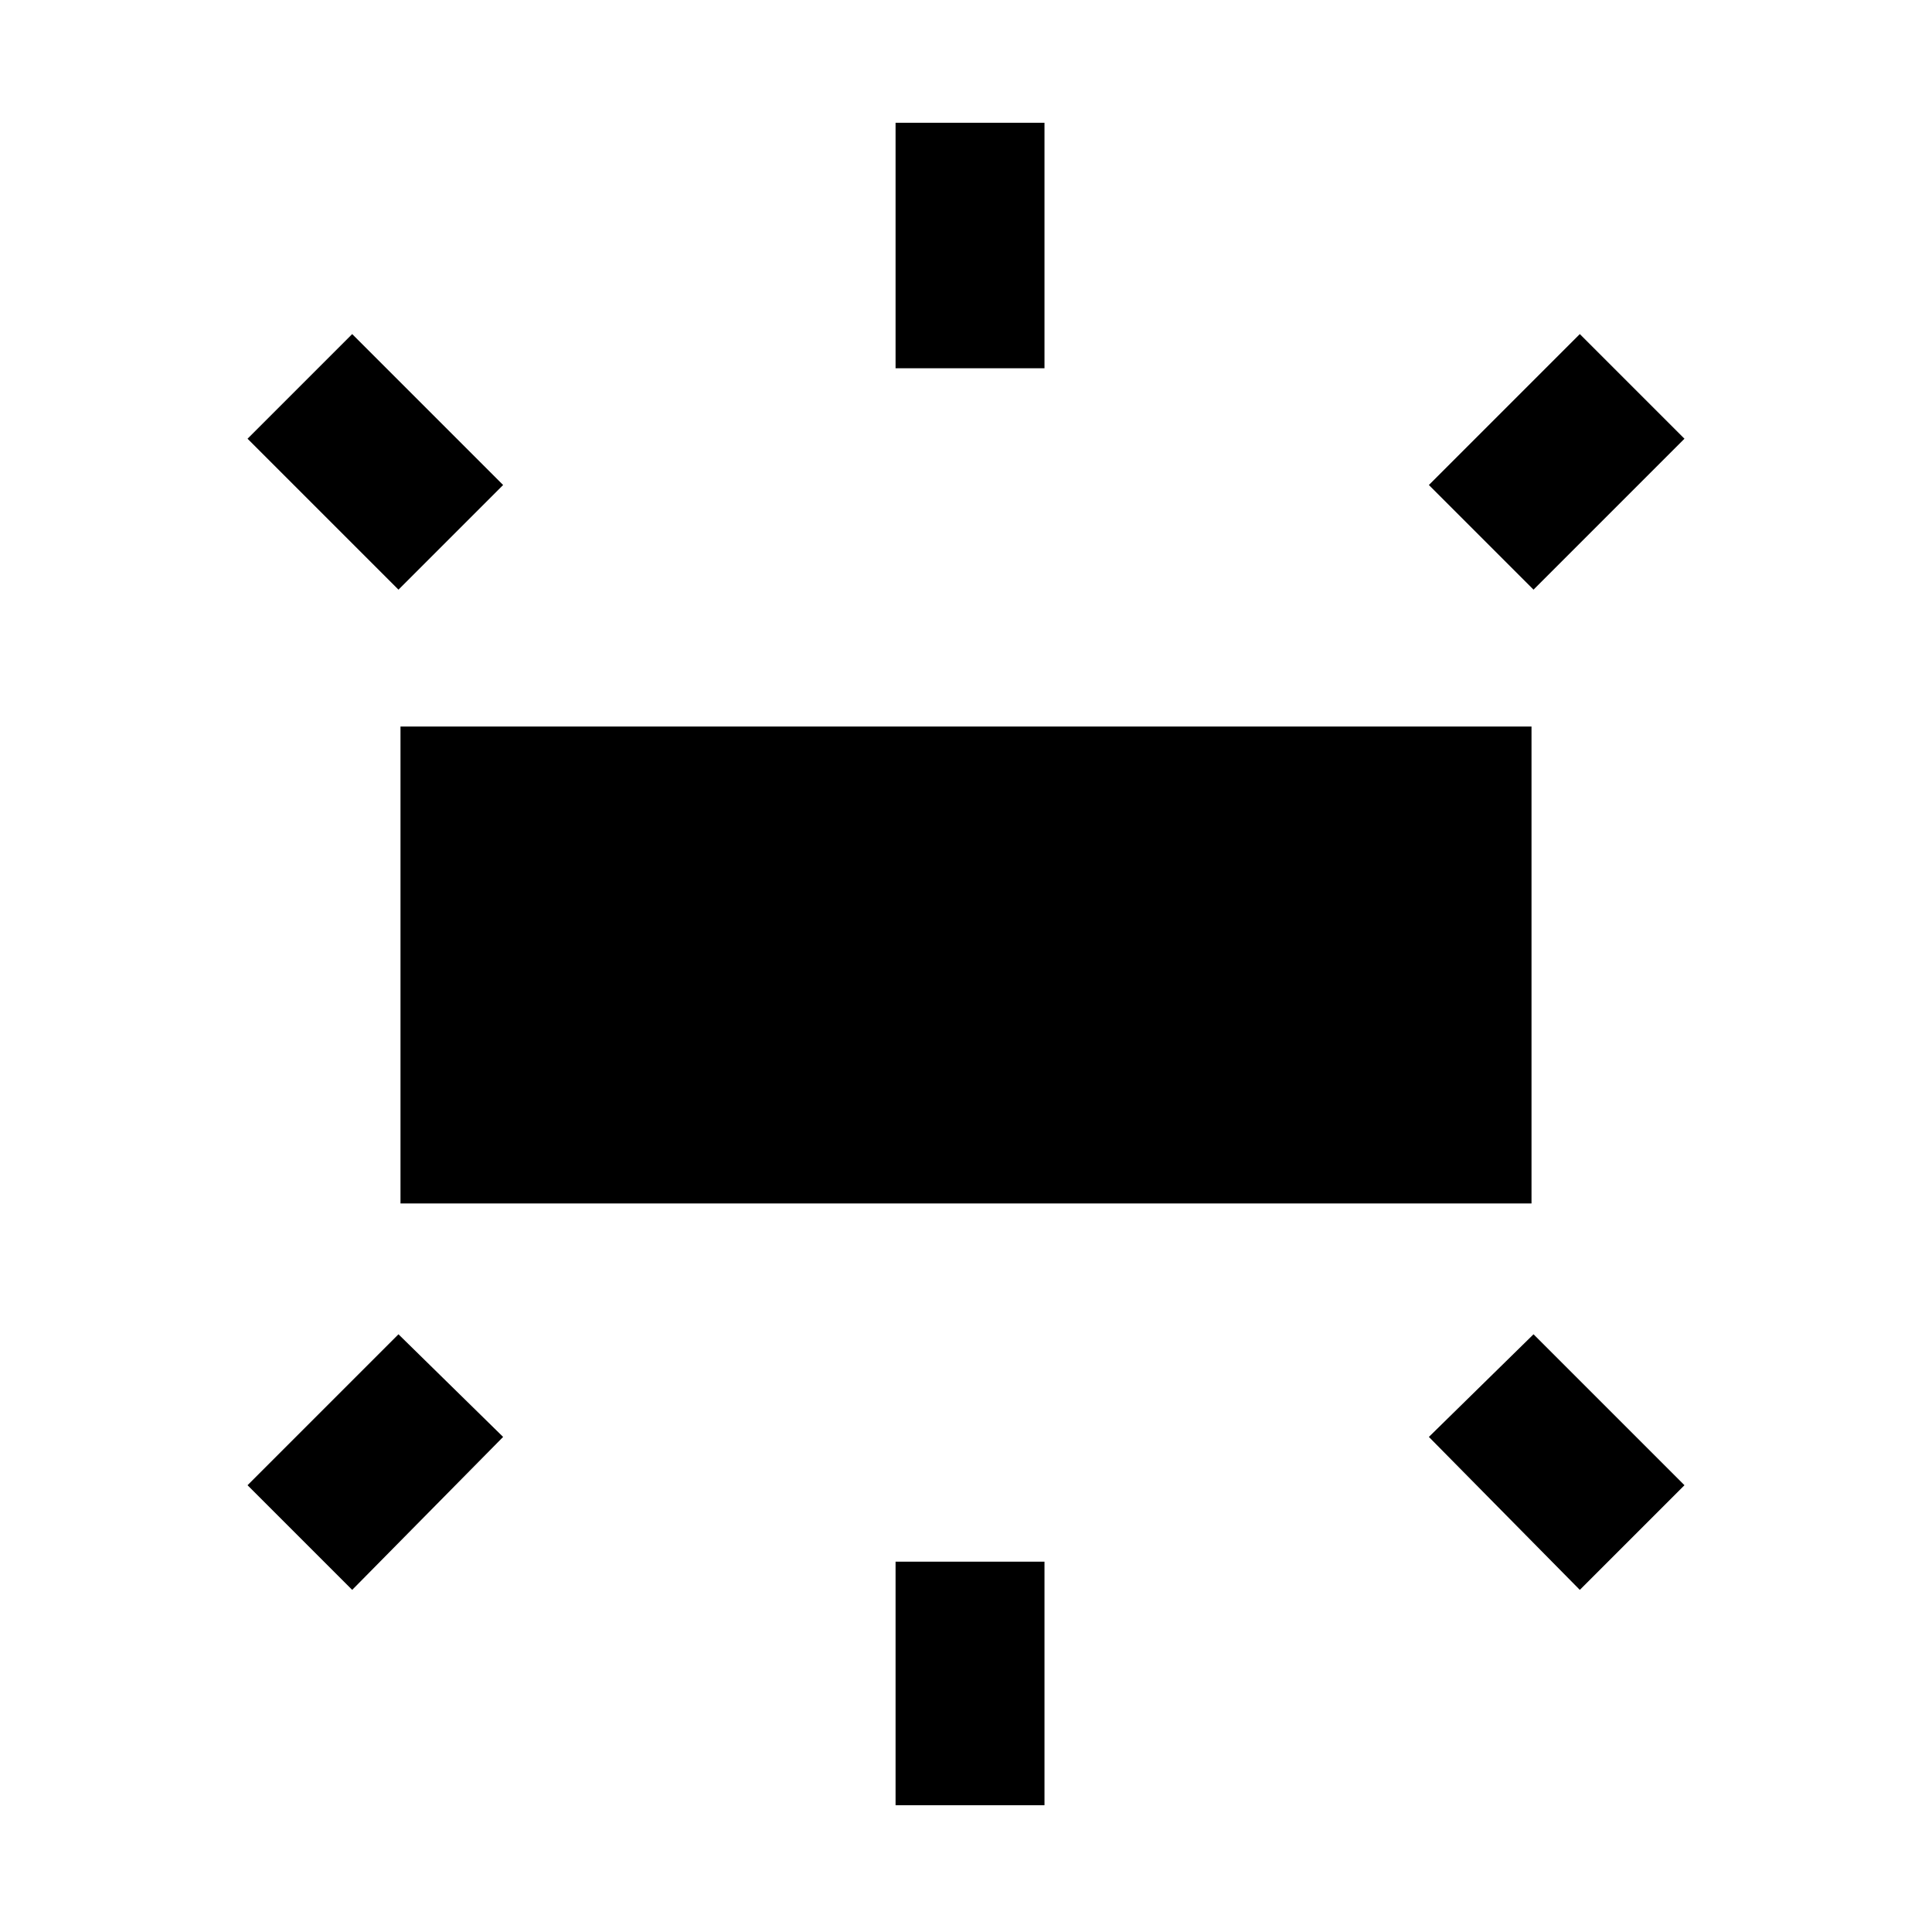 <svg xmlns="http://www.w3.org/2000/svg" height="48" width="48"><path d="M9.95 29.9V18.05h28.1V29.9Zm12.3-20.75v-6.1h3.7v6.1Zm15.85 5.5-2.6-2.6 3.75-3.75 2.6 2.6Zm-15.85 30.2V38.8h3.7v6.05Zm17-5.35-3.75-3.8 2.6-2.55 3.75 3.75ZM9.9 14.65 6.15 10.9l2.6-2.6 3.75 3.75ZM8.75 39.5l-2.6-2.6 3.75-3.75 2.6 2.55Z"/></svg>